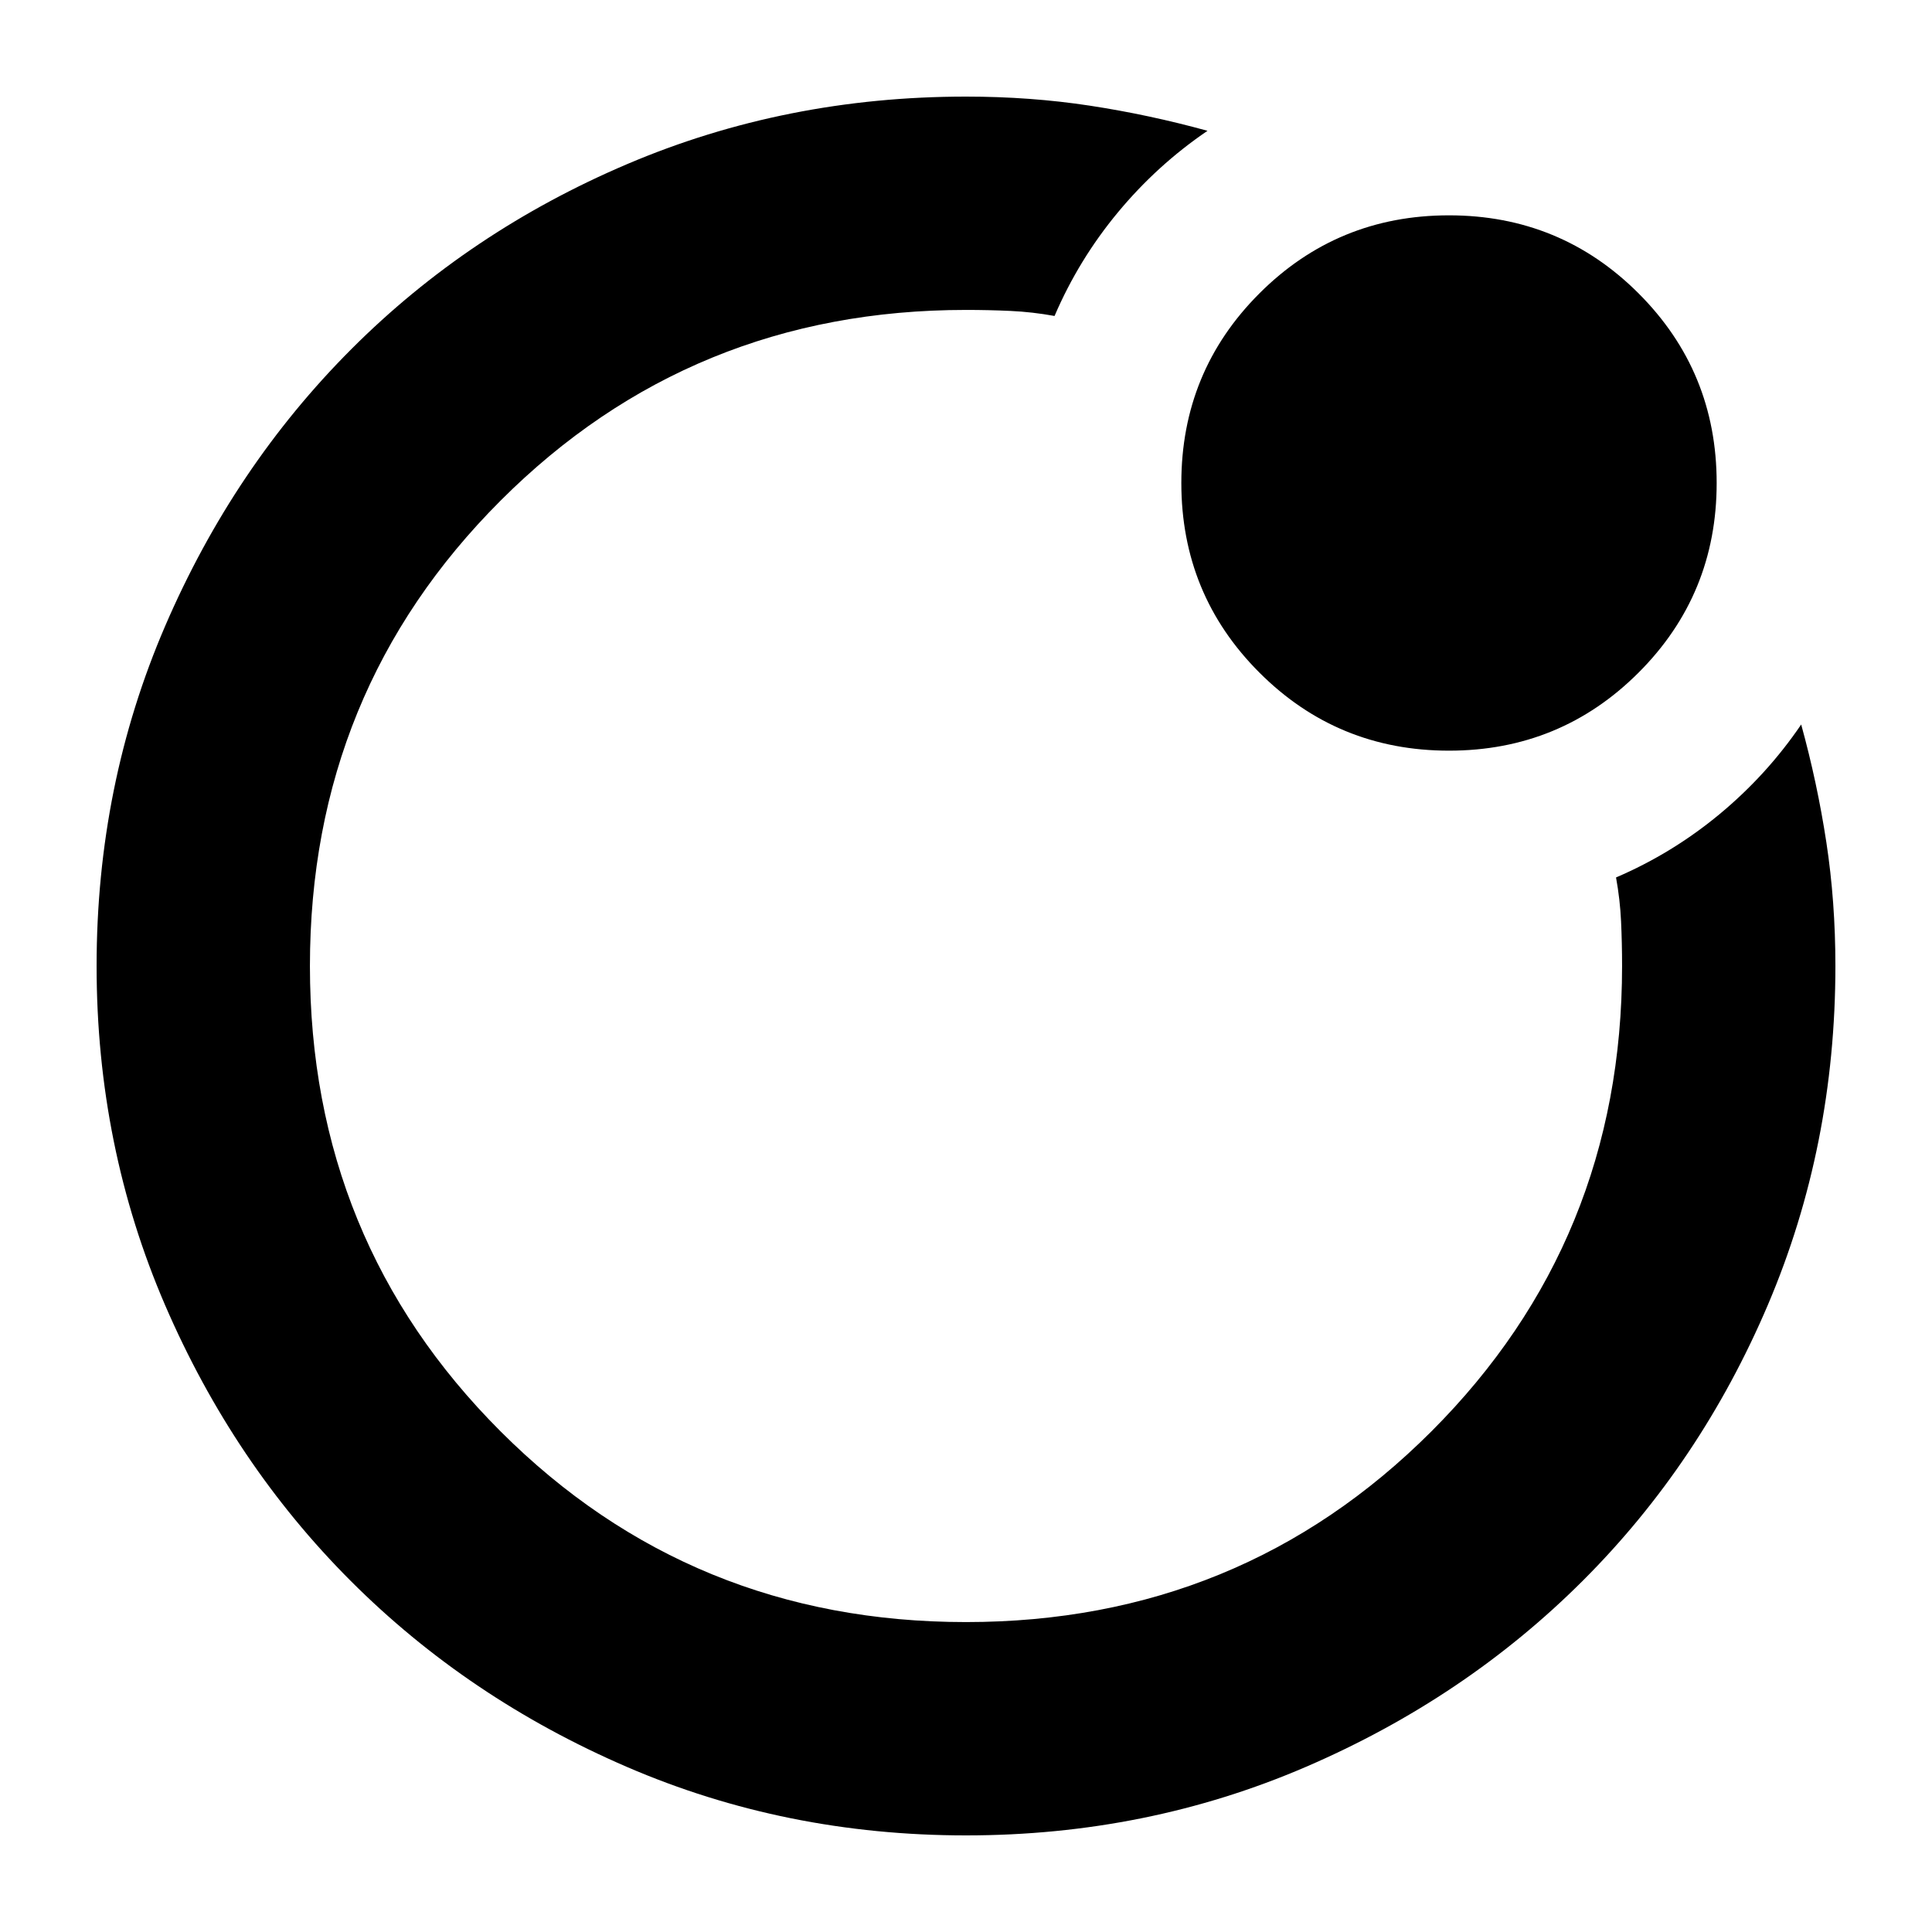 <svg xmlns="http://www.w3.org/2000/svg" height="24" viewBox="0 96 960 960" width="24"><path d="M480 576Zm-432 0q0-89.896 34.079-168.961 34.079-79.066 92.5-137.552Q233 211 311.738 177.5 390.476 144 480 144q32 0 61.5 4.5T600 161q-25 17-44.5 40.5T524 253q-11-2-21.866-2.5T480 250q-136.513 0-231.256 94.744Q154 439.487 154 576t94.744 231.256Q343.487 902 480 902t231.256-94.744Q806 712.513 806 576q0-11.268-.5-22.134T803 532q28-12 51.5-31.5T895 456q8 29 12.5 58.5T912 576q0 89.524-33.5 168.262t-91.987 137.159q-58.486 58.421-137.552 92.5Q569.896 1008 480 1008q-89.64 0-168.48-34.02-78.84-34.02-137.16-92.34-58.32-58.32-92.34-137.16T48 576Zm672-107q-55.417 0-94.208-38.792Q587 391.417 587 336t38.792-94.208Q664.583 203 720 203t94.208 38.792Q853 280.583 853 336t-38.792 94.208Q775.417 469 720 469Z"/></svg>